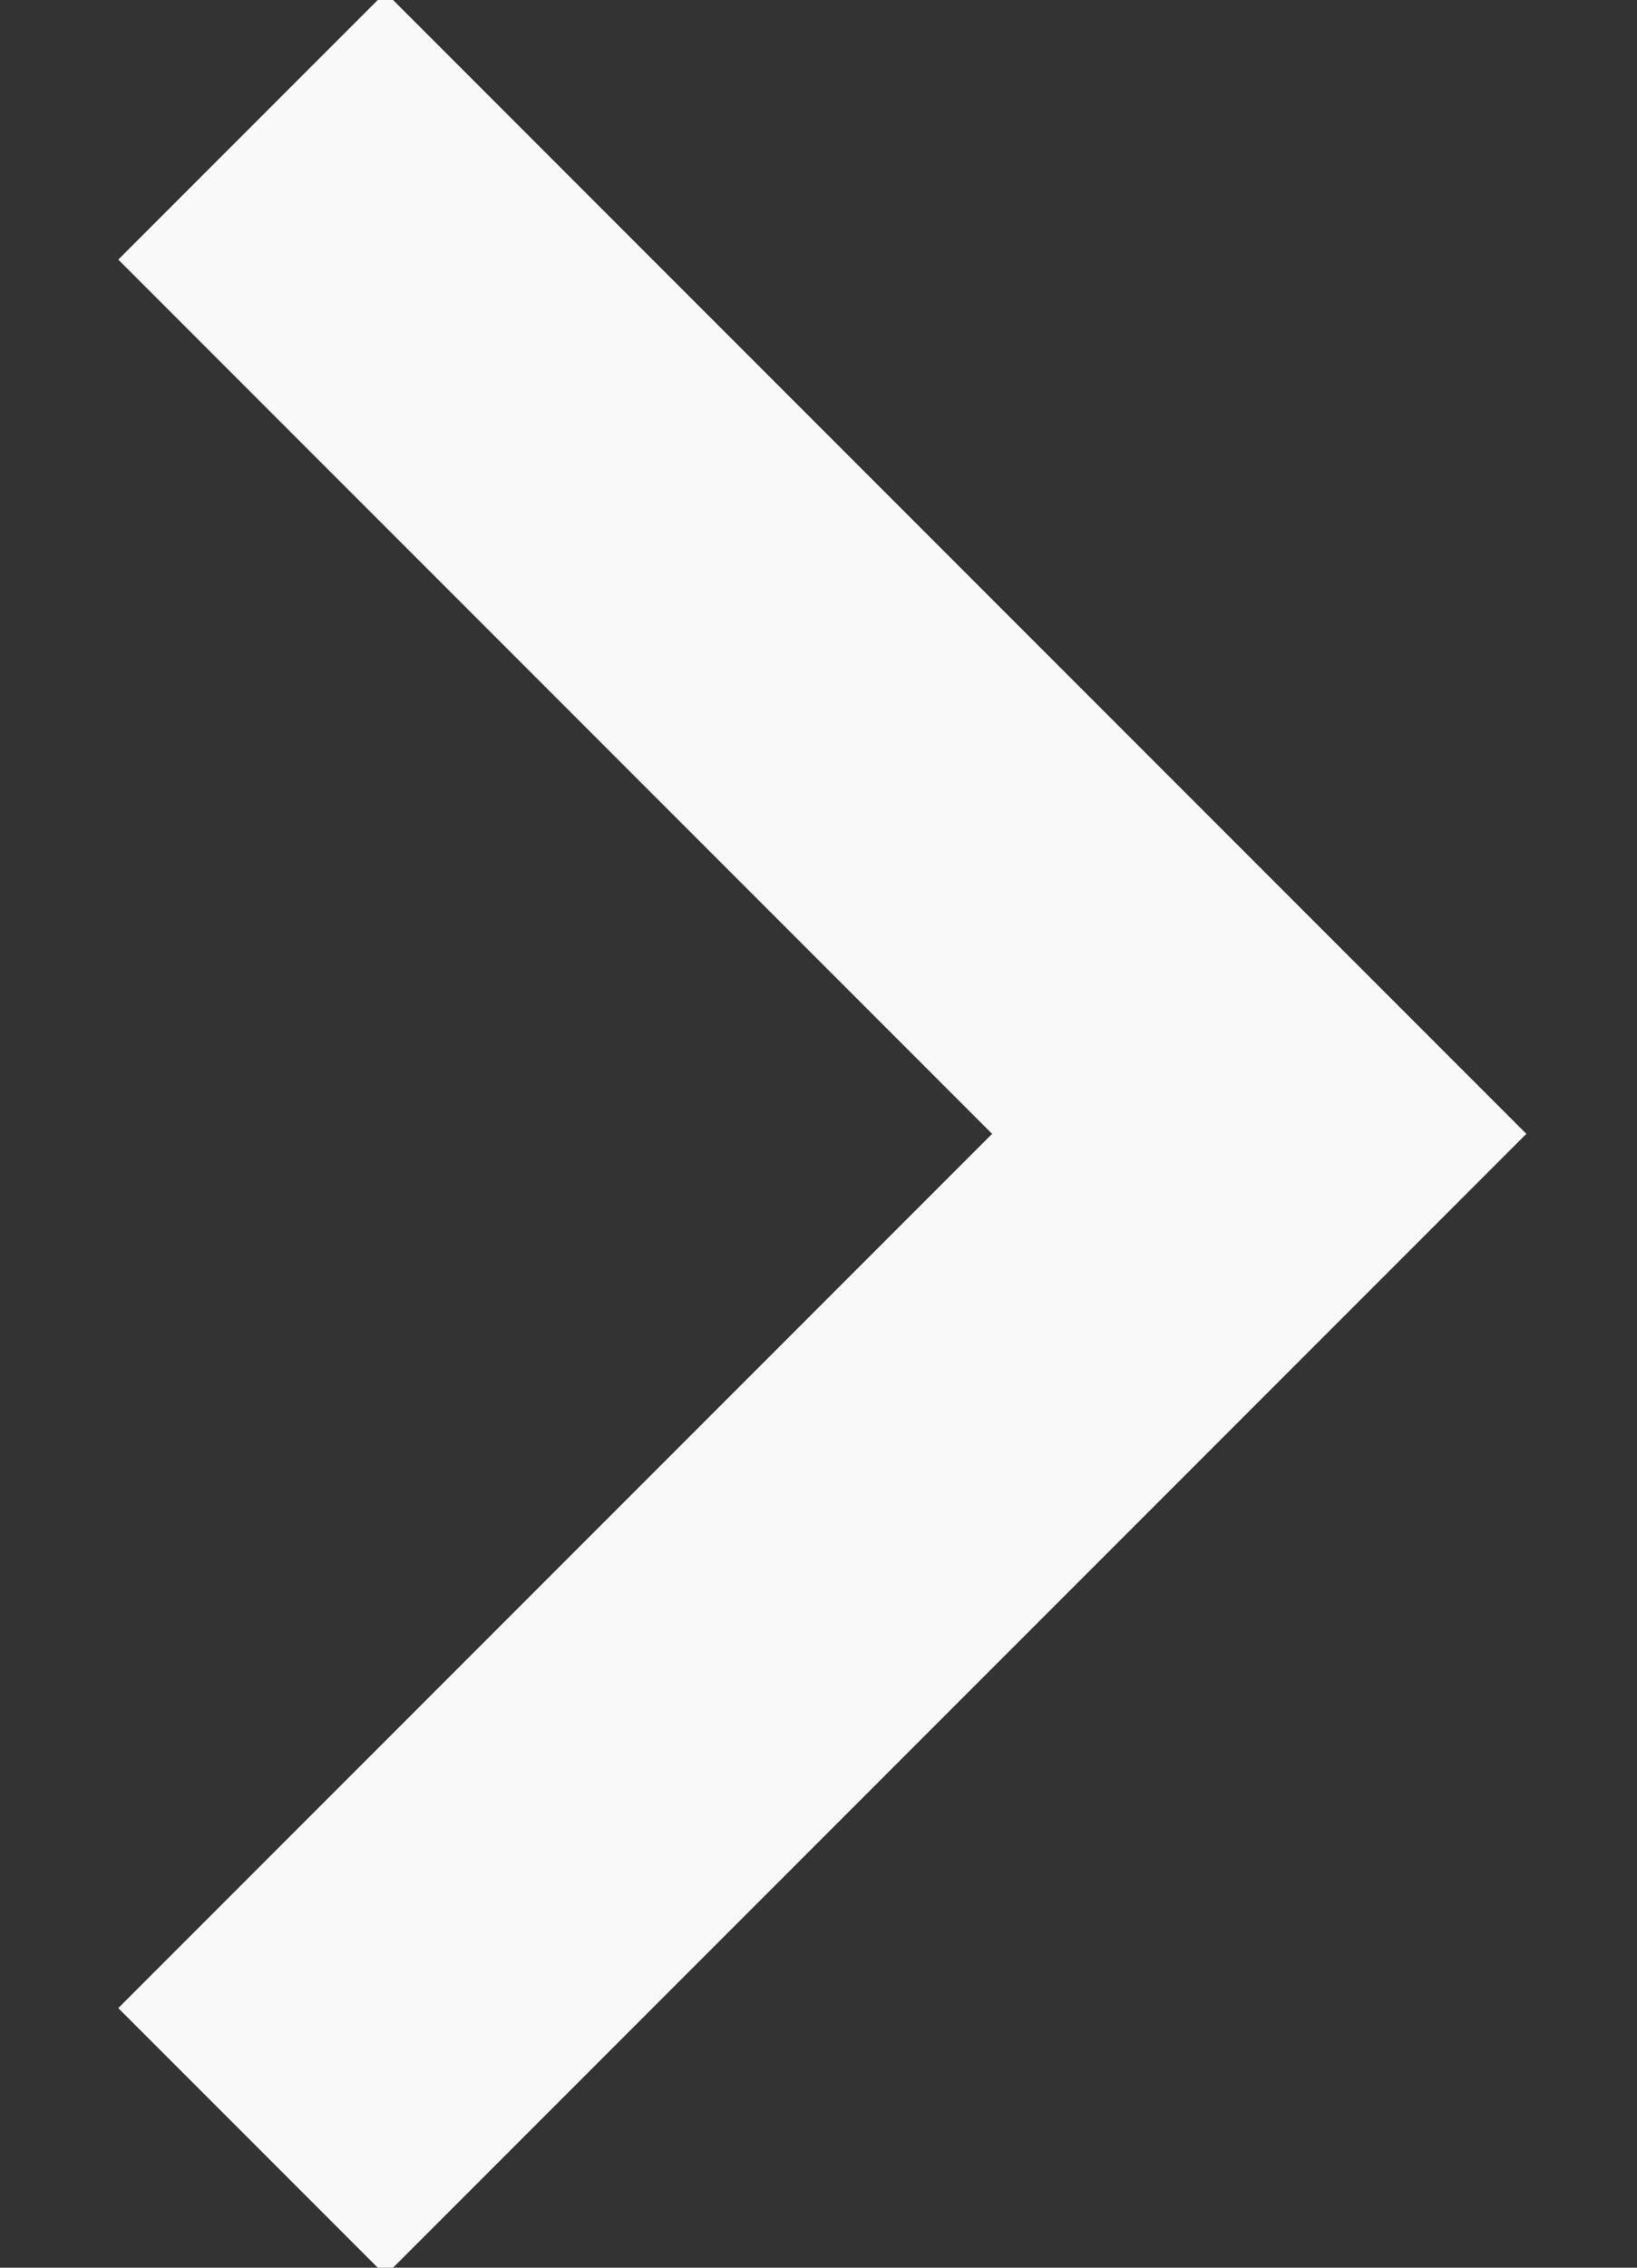 <svg xmlns="http://www.w3.org/2000/svg" width="13" height="18"><rect width="100%" height="100%" fill="#333333" stroke="none"/><path fill="none" stroke="#F9F9F9" stroke-width="3" d="M2 1l8 8-8 8"/></svg>
